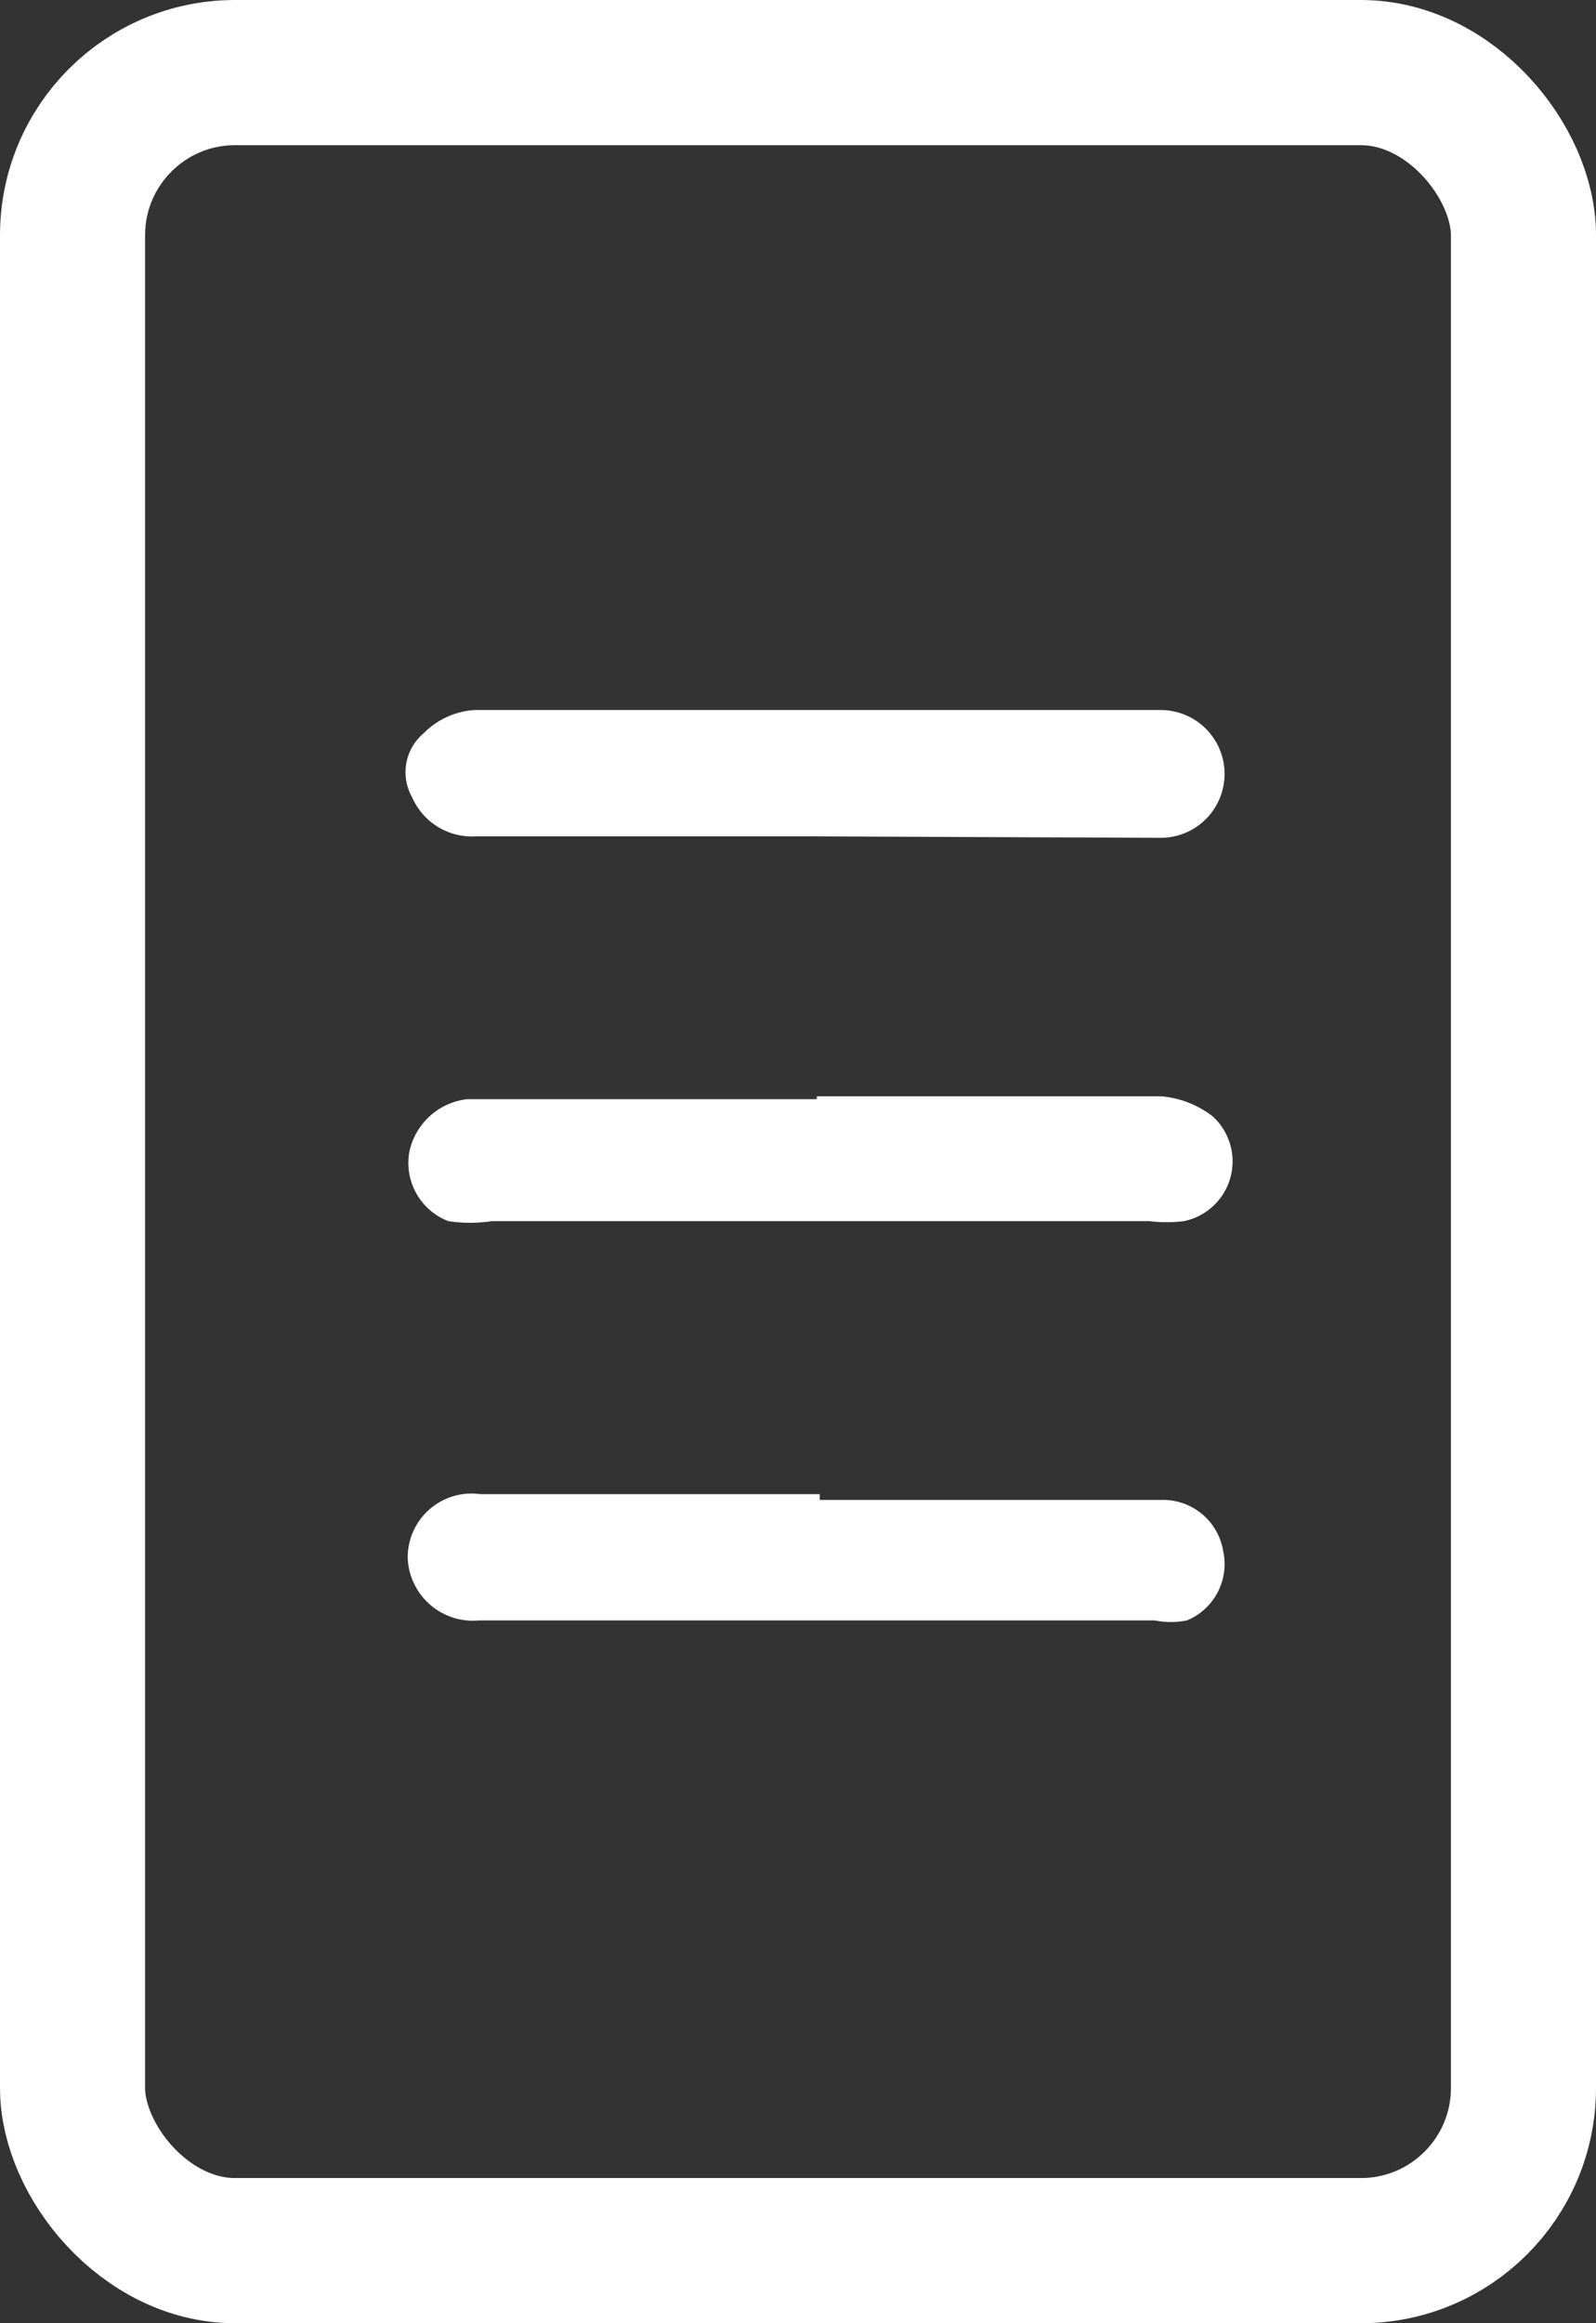 <svg xmlns="http://www.w3.org/2000/svg" viewBox="0 0 11 16"><rect x="0" y="0" width="11" height="16" fill="#333333" stroke="none"/><defs><style>.cls-1{fill:none;stroke:#fff;stroke-miterlimit:10;}.cls-2{fill:#fff;}</style></defs><g id="Layer_2" data-name="Layer 2"><g id="Layer_1-2" data-name="Layer 1"><rect class="cls-1" x="0.5" y="0.5" width="10" height="15" rx="1.12"/><path class="cls-2" d="M5.61,5.76H3.28a.45.45,0,0,1-.44-.27.35.35,0,0,1,.08-.44.54.54,0,0,1,.35-.16H8a.44.44,0,1,1,0,.88Z"/><path class="cls-2" d="M5.63,7.55H8a.67.67,0,0,1,.36.14.42.42,0,0,1-.2.72,1,1,0,0,1-.24,0H3.39a1,1,0,0,1-.3,0,.43.43,0,0,1-.27-.47.46.46,0,0,1,.4-.37H5.63Z"/><path class="cls-2" d="M5.65,10.33H8a.42.42,0,0,1,.43.35.42.42,0,0,1-.25.48.57.57,0,0,1-.22,0H3.3a.45.45,0,0,1-.49-.43.44.44,0,0,1,.5-.44H5.65Z"/></g></g></svg>
